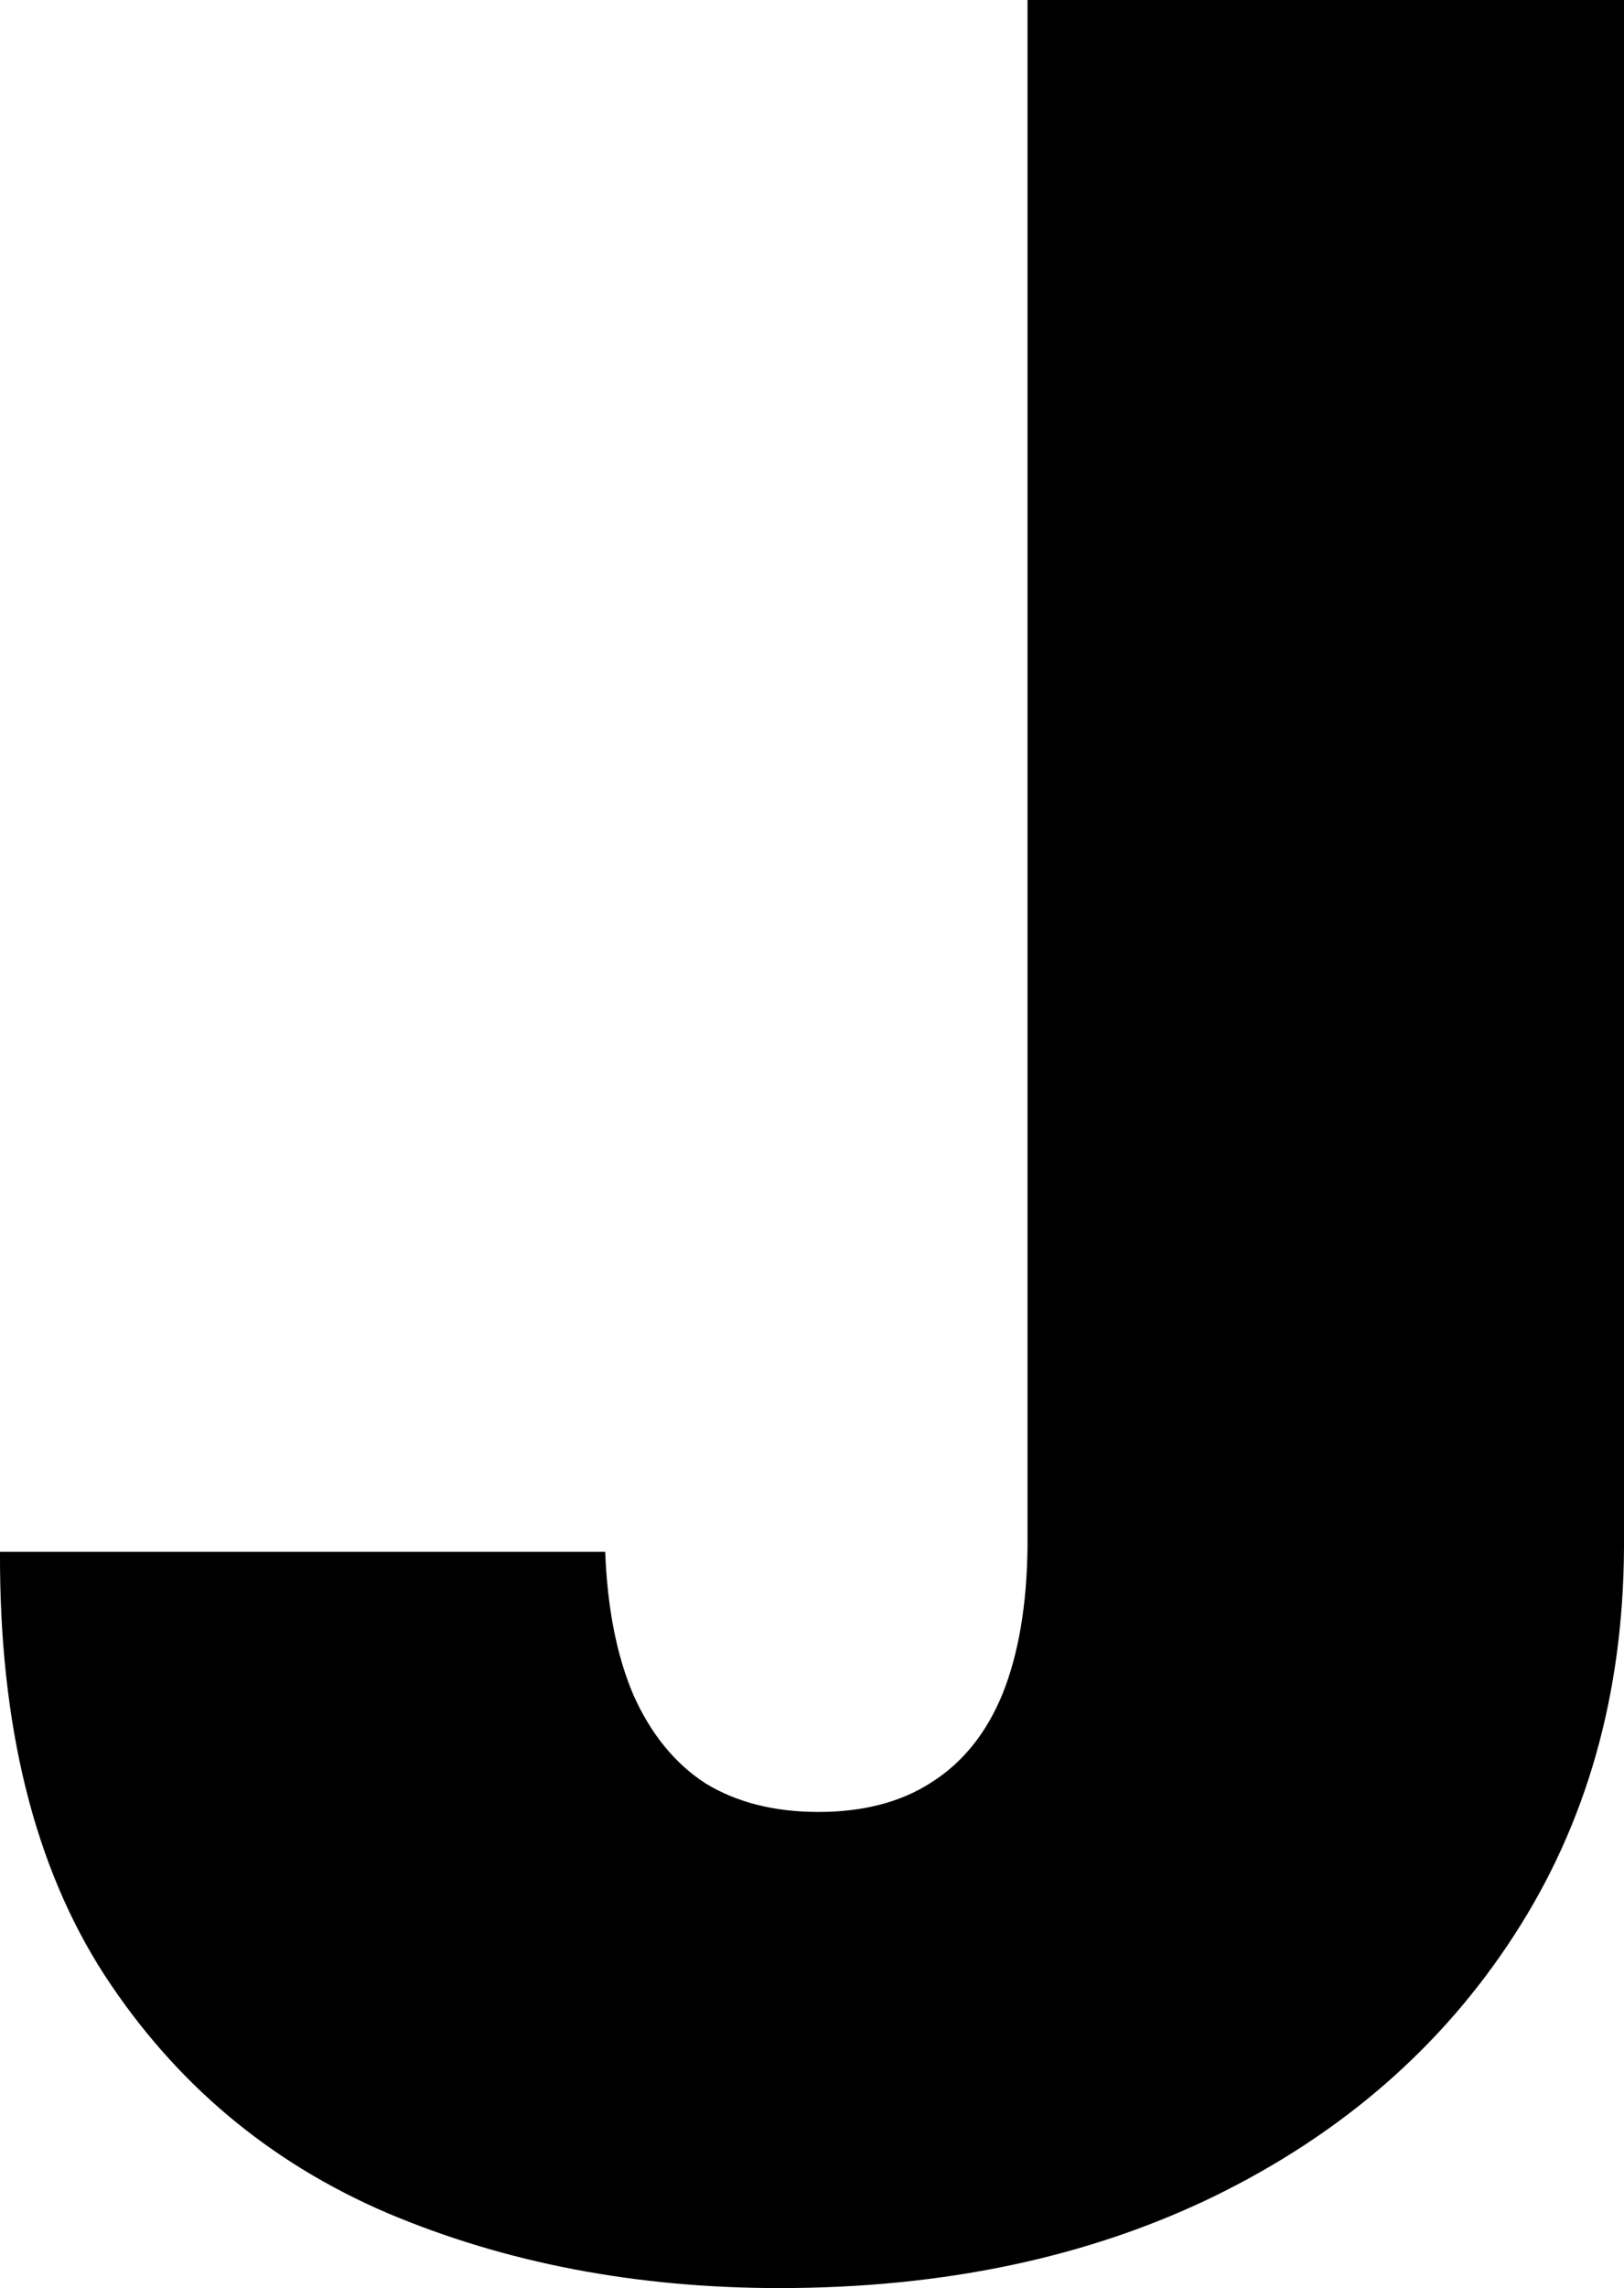 <svg width="71" height="100" viewBox="0 0 71 100" fill="none" xmlns="http://www.w3.org/2000/svg">
<path d="M44.922 0H71V67.63C70.968 74.053 69.366 79.704 66.194 84.585C63.053 89.435 58.707 93.224 53.155 95.954C47.635 98.651 41.274 100 34.073 100C27.823 100 22.113 98.908 16.941 96.724C11.77 94.509 7.646 91.04 4.569 86.32C1.492 81.567 -0.031 75.401 0 67.823H26.459C26.554 70.295 26.966 72.383 27.696 74.085C28.457 75.787 29.504 77.071 30.837 77.938C32.201 78.773 33.851 79.191 35.786 79.191C37.753 79.191 39.403 78.757 40.735 77.89C42.099 77.023 43.13 75.738 43.828 74.036C44.526 72.302 44.891 70.167 44.922 67.63V0Z" fill="black"/>
</svg>
